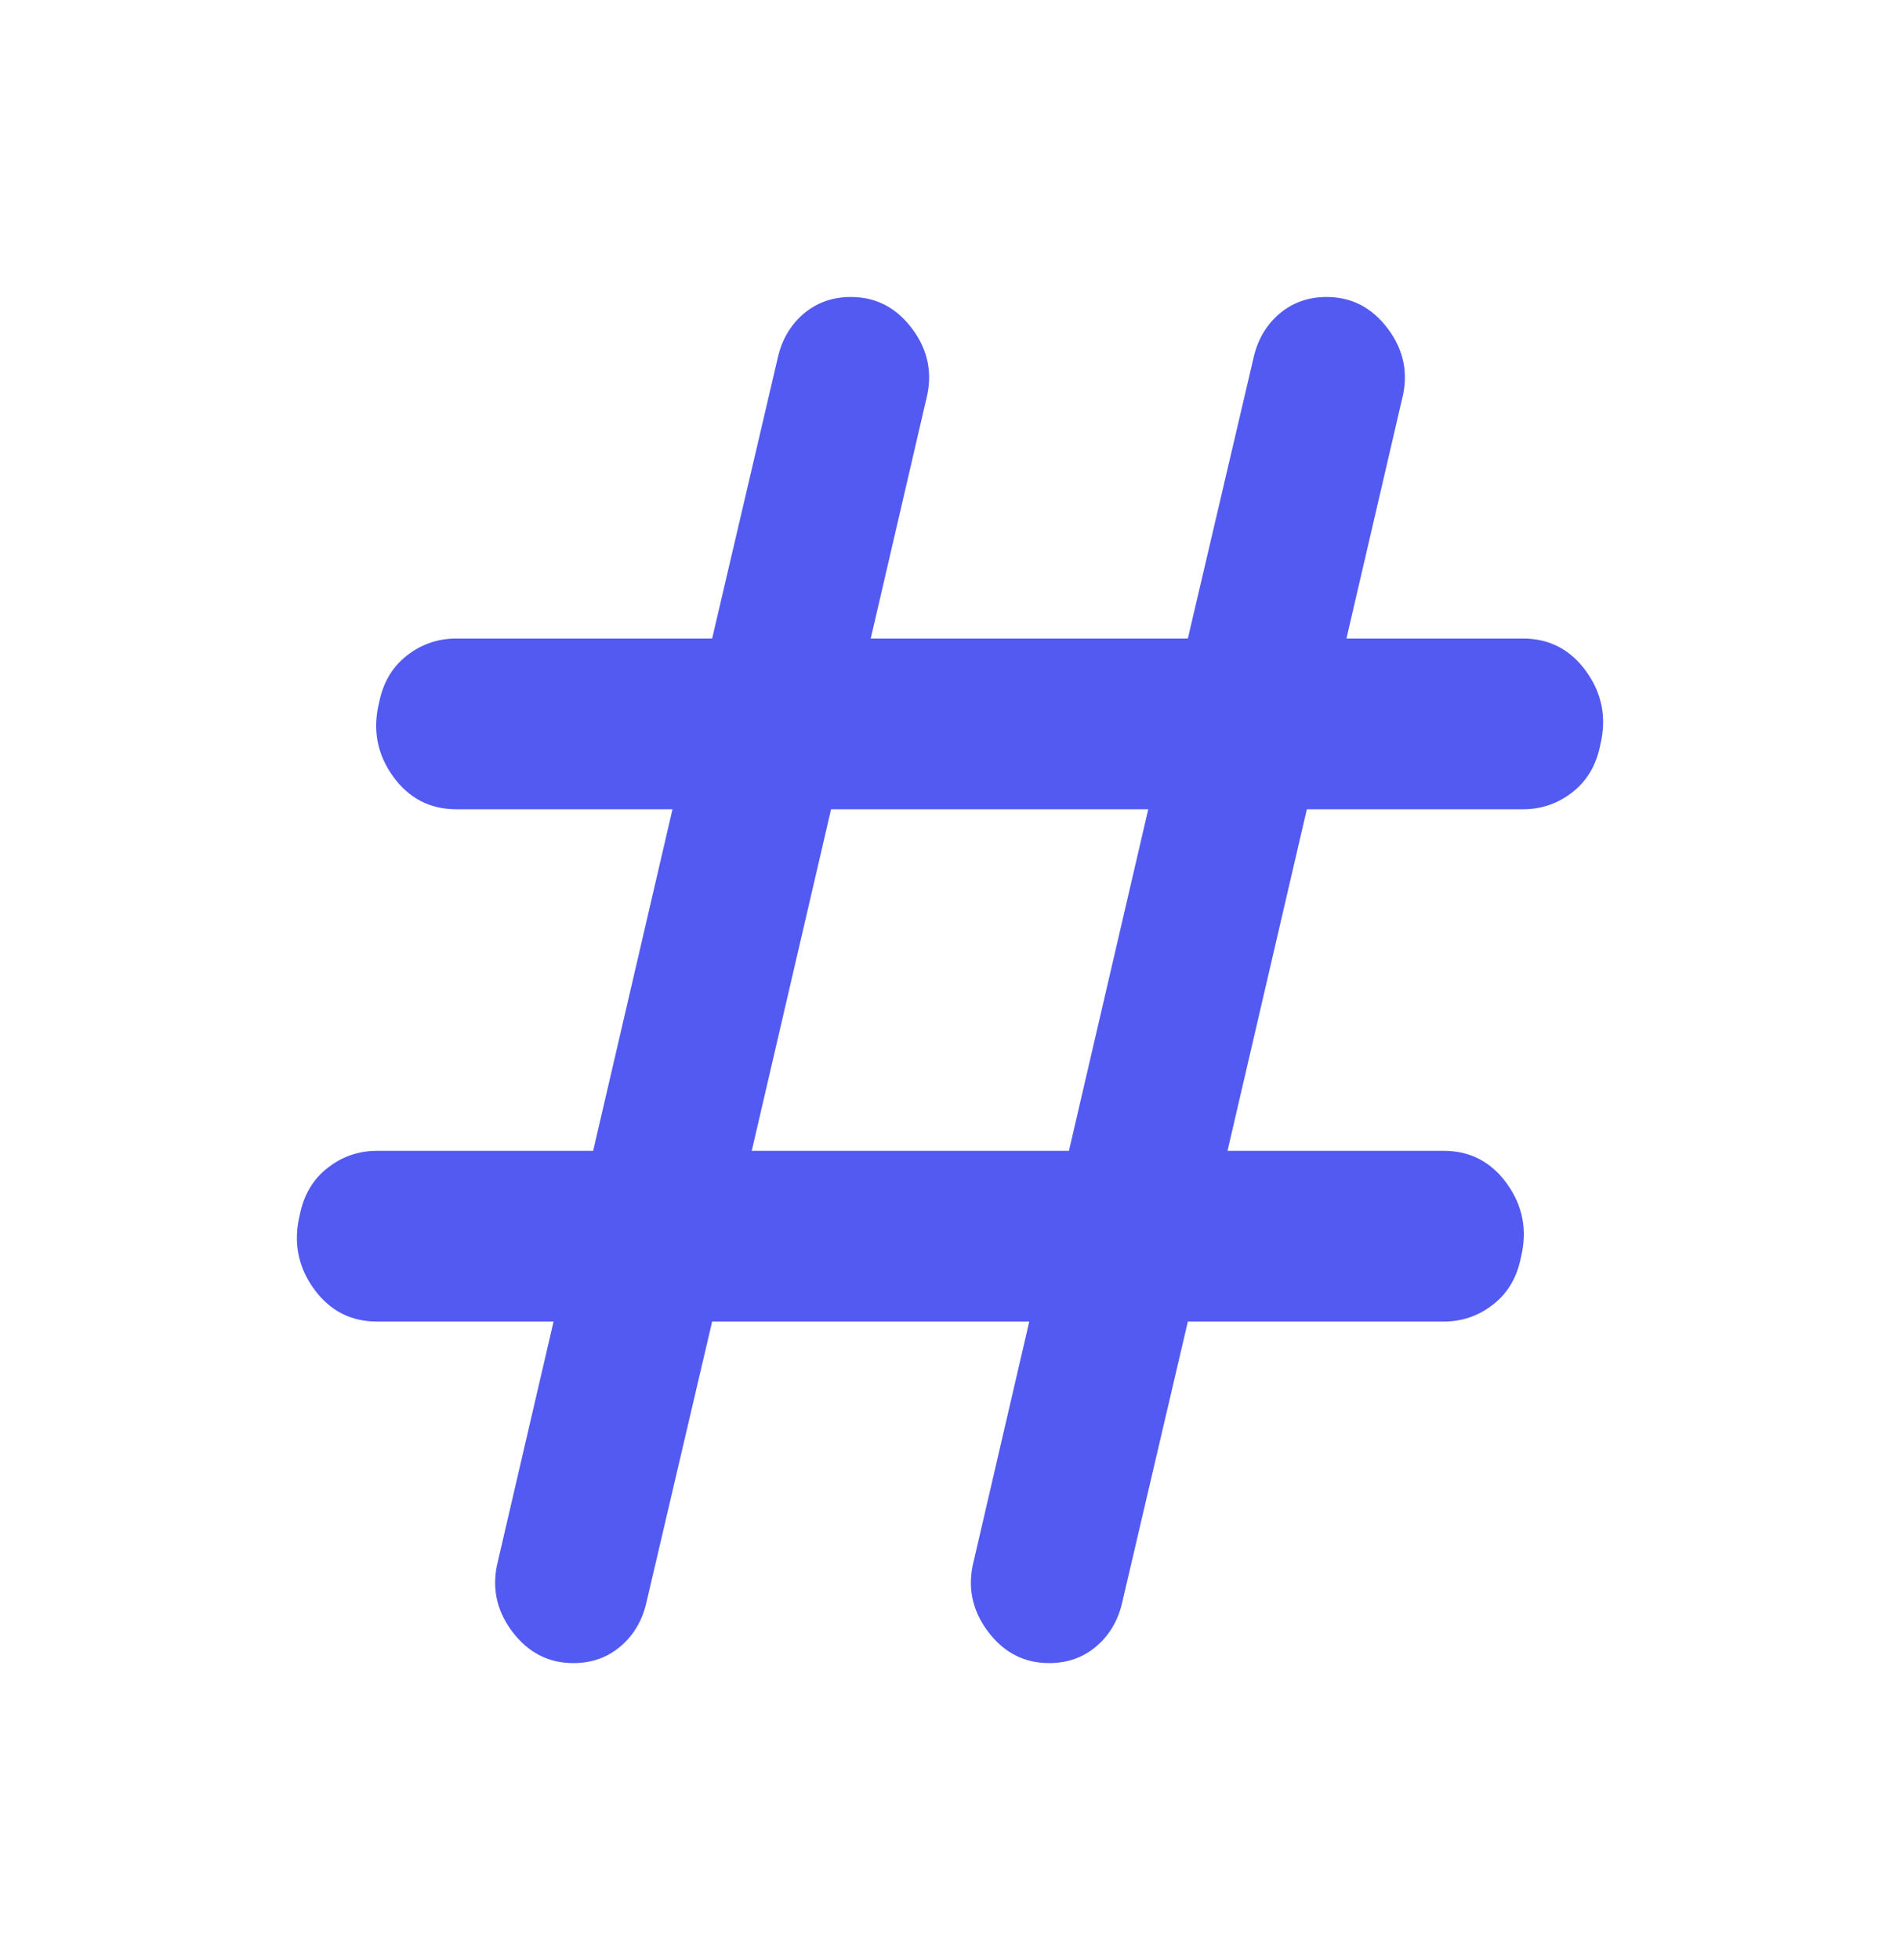 <svg width="32" height="33" viewBox="0 0 32 33" fill="none" xmlns="http://www.w3.org/2000/svg">
<path d="M9.656 28C9.234 28 8.889 27.82 8.621 27.461C8.354 27.102 8.277 26.706 8.388 26.275L9.323 22.25H6.351C5.906 22.25 5.55 22.065 5.283 21.694C5.016 21.322 4.938 20.908 5.049 20.453C5.116 20.118 5.272 19.854 5.517 19.663C5.761 19.471 6.04 19.375 6.351 19.375H9.99L11.326 13.625H7.687C7.242 13.625 6.885 13.44 6.618 13.069C6.351 12.697 6.273 12.283 6.385 11.828C6.451 11.493 6.607 11.229 6.852 11.037C7.097 10.846 7.375 10.75 7.687 10.75H11.994L13.095 6.042C13.162 5.731 13.307 5.479 13.529 5.287C13.752 5.096 14.019 5 14.331 5C14.754 5 15.099 5.18 15.366 5.539C15.633 5.898 15.711 6.294 15.599 6.725L14.665 10.75H20.006L21.108 6.042C21.175 5.731 21.32 5.479 21.542 5.287C21.765 5.096 22.032 5 22.343 5C22.766 5 23.111 5.18 23.378 5.539C23.646 5.898 23.724 6.294 23.612 6.725L22.677 10.75H25.649C26.094 10.75 26.45 10.935 26.717 11.306C26.984 11.678 27.062 12.092 26.951 12.547C26.884 12.882 26.728 13.146 26.483 13.338C26.239 13.529 25.96 13.625 25.649 13.625H22.01L20.674 19.375H24.313C24.759 19.375 25.115 19.56 25.382 19.931C25.649 20.303 25.727 20.717 25.615 21.172C25.549 21.507 25.393 21.771 25.148 21.962C24.903 22.154 24.625 22.25 24.313 22.25H20.006L18.905 26.958C18.838 27.269 18.693 27.521 18.471 27.712C18.248 27.904 17.981 28 17.669 28C17.246 28 16.901 27.82 16.634 27.461C16.367 27.102 16.289 26.706 16.401 26.275L17.335 22.25H11.994L10.892 26.958C10.825 27.269 10.68 27.521 10.458 27.712C10.235 27.904 9.968 28 9.656 28ZM12.661 19.375H18.003L19.339 13.625H13.997L12.661 19.375Z" fill="#535AF1"/>
</svg>
